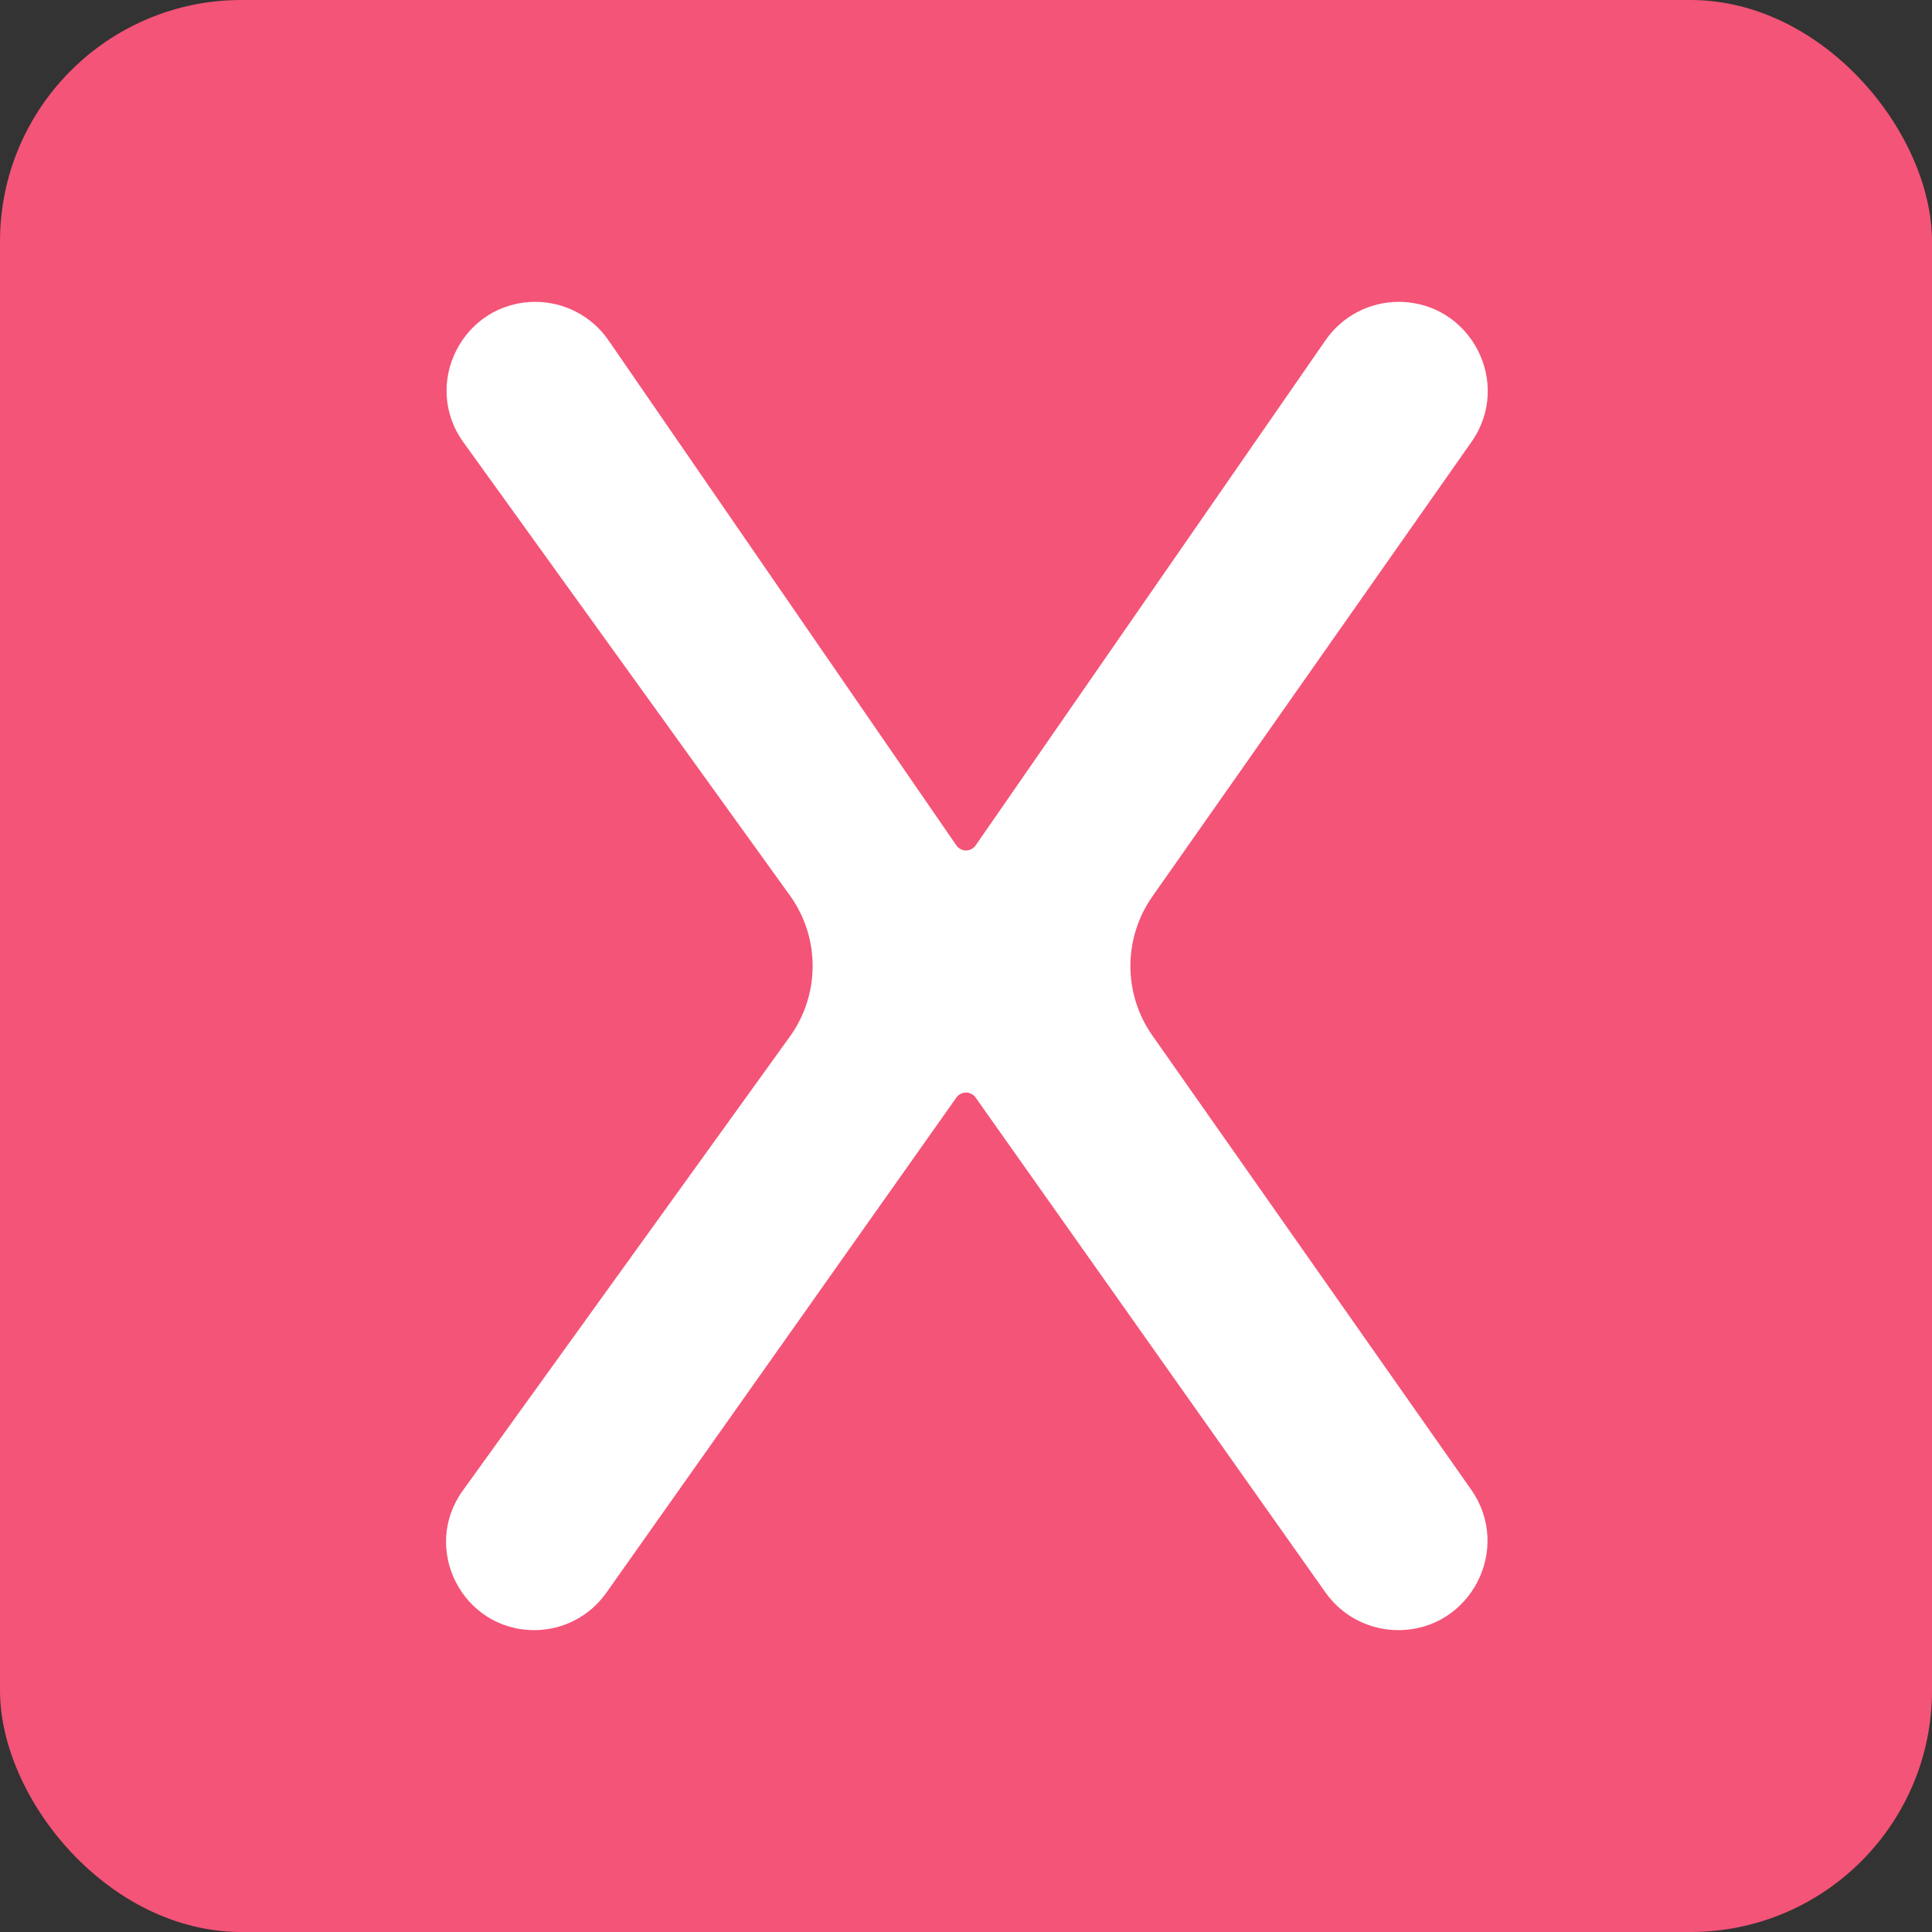 <svg width="16" height="16" viewBox="0 0 16 16" fill="none" xmlns="http://www.w3.org/2000/svg">
<rect x="0" y="0" width="16" height="16" fill="#333333" stroke="none"/>
<rect width="16" height="16" rx="2" fill="#F45477"/>
<path d="M4.434 2.5C4.675 2.5 4.902 2.619 5.039 2.818L7.92 7.001C7.938 7.027 7.968 7.043 8 7.043C8.032 7.043 8.062 7.027 8.08 7.001L10.978 2.817C11.115 2.619 11.341 2.5 11.583 2.5C12.179 2.5 12.529 3.172 12.186 3.66L9.543 7.425C9.301 7.77 9.301 8.23 9.543 8.575L12.184 12.337C12.527 12.827 12.177 13.5 11.58 13.5C11.34 13.5 11.115 13.384 10.977 13.188L8.08 9.09C8.062 9.064 8.032 9.048 8 9.048C7.968 9.048 7.938 9.064 7.92 9.09L5.021 13.191C4.884 13.385 4.662 13.5 4.425 13.5C3.83 13.5 3.485 12.826 3.833 12.344L6.541 8.585C6.793 8.235 6.793 7.765 6.541 7.415L3.838 3.663C3.488 3.178 3.835 2.5 4.434 2.5Z" fill="white"/>
</svg>
